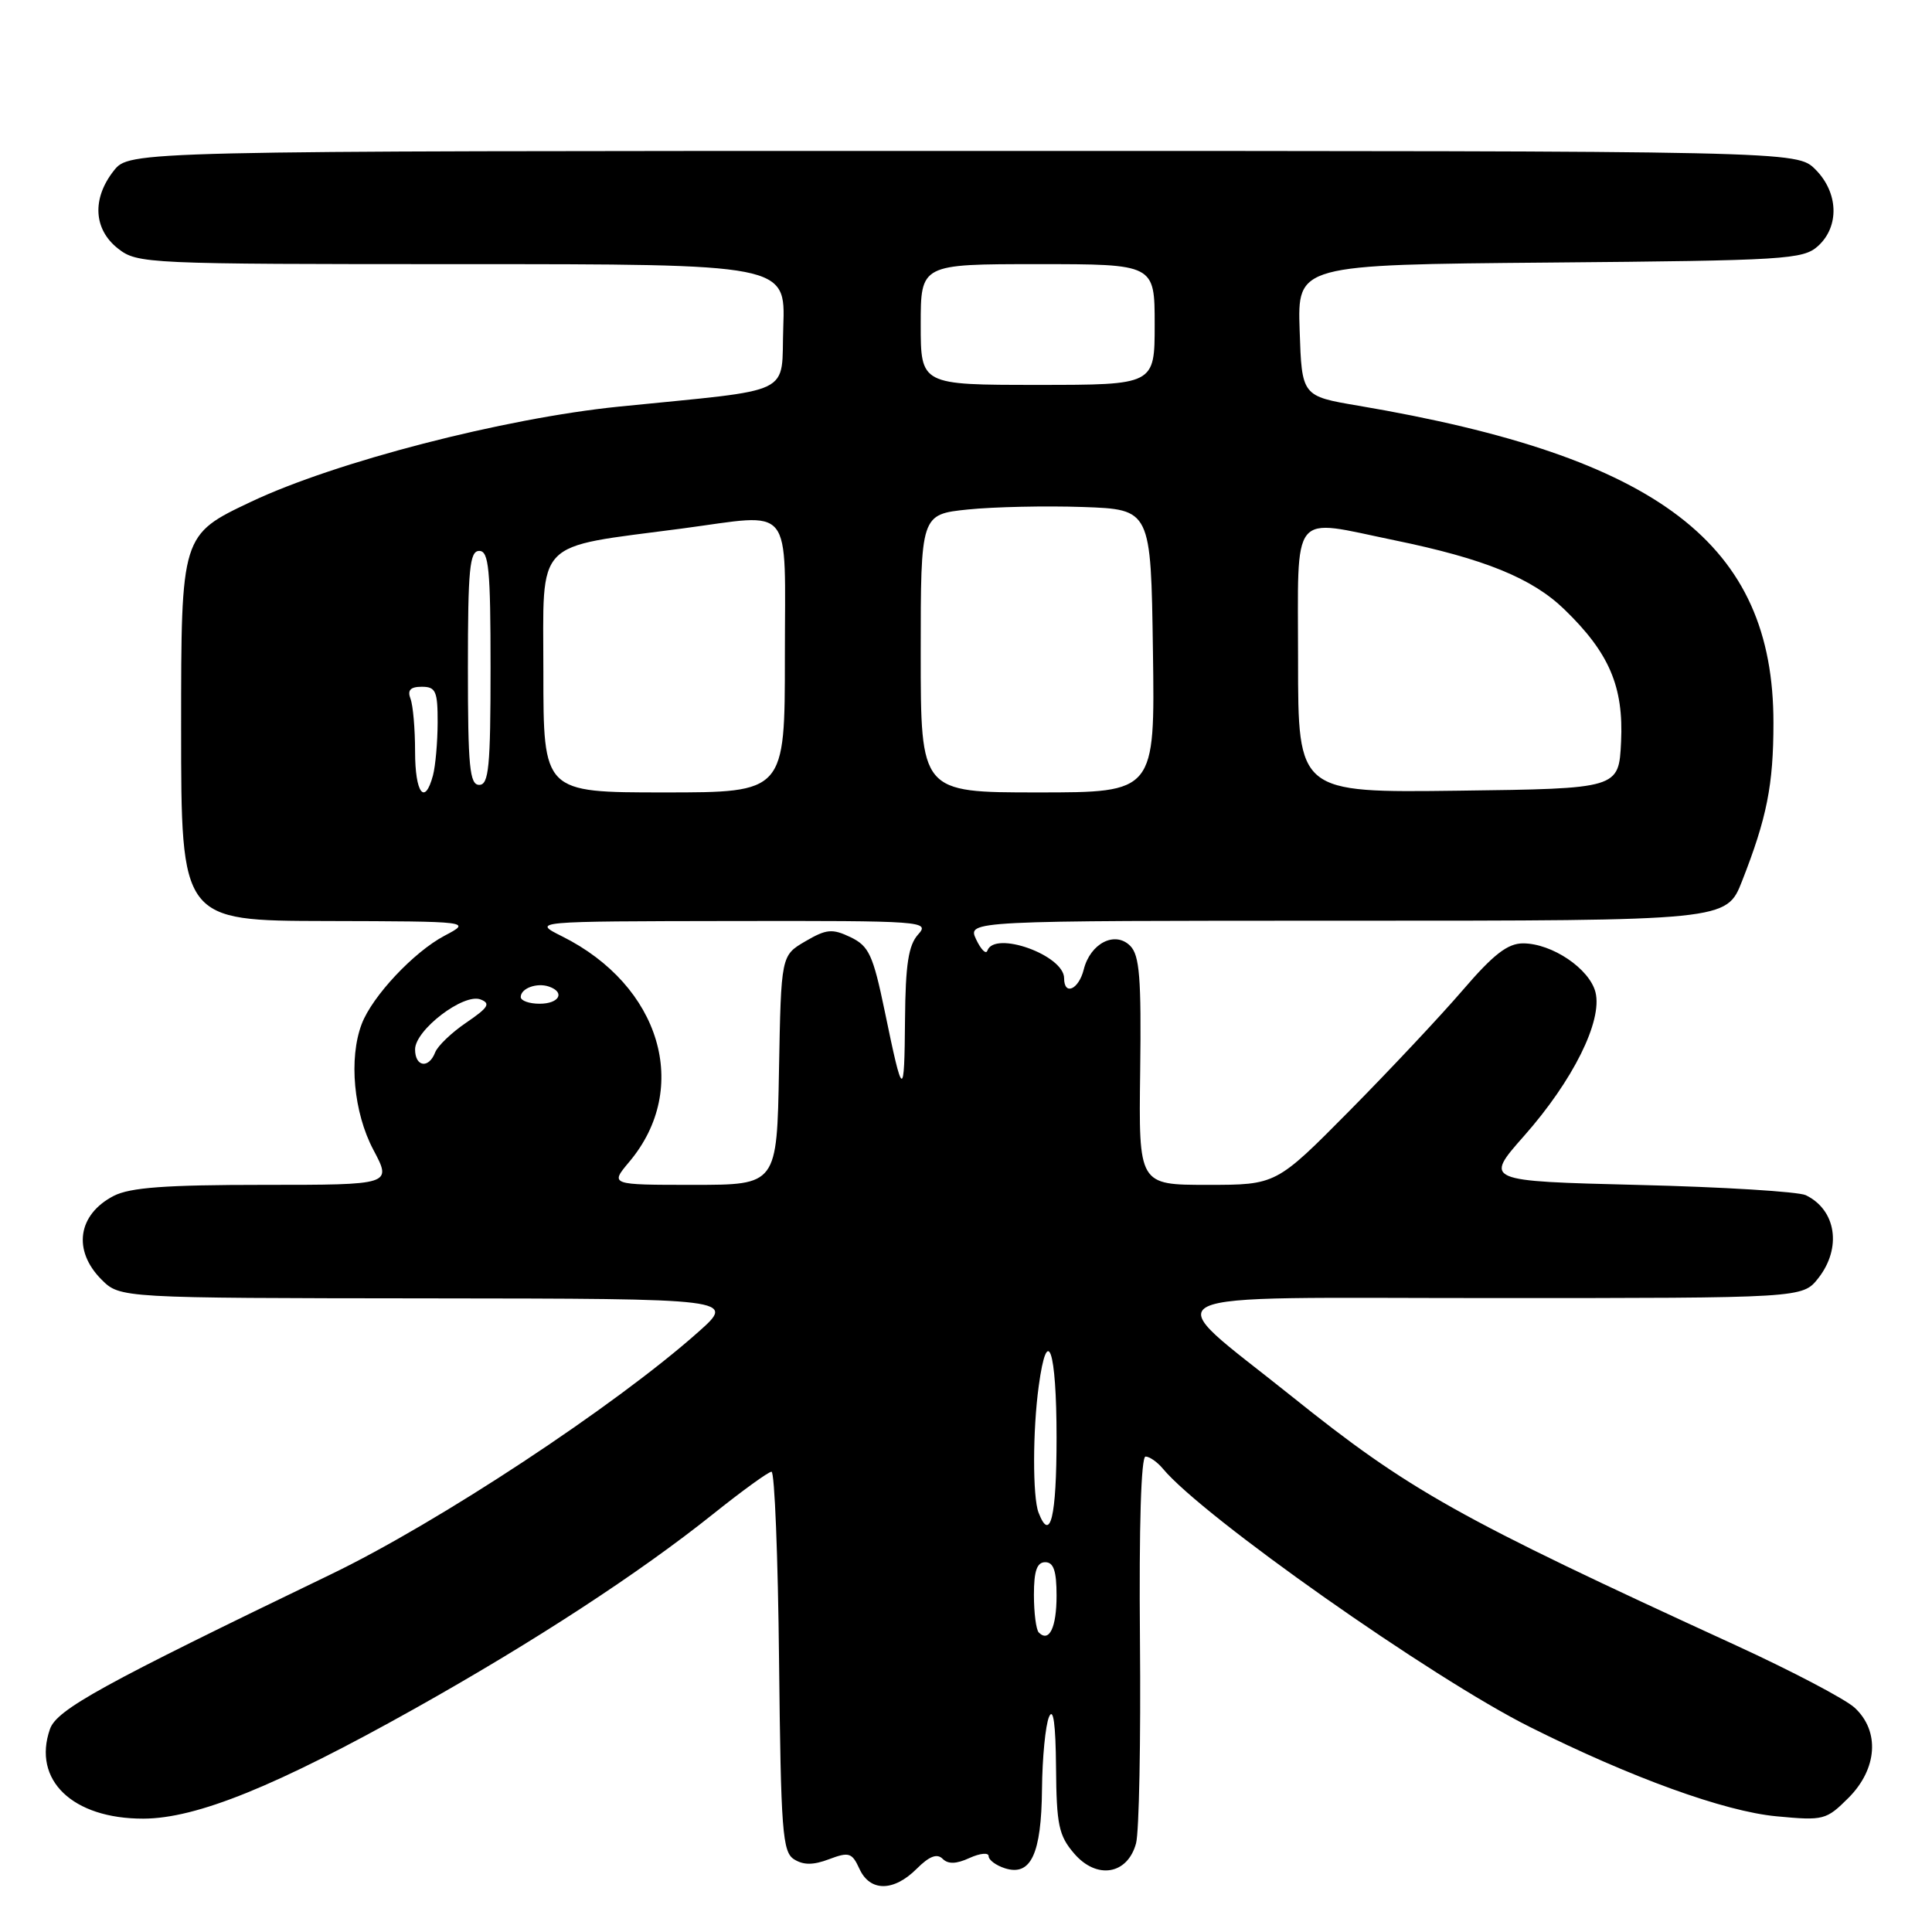 <?xml version="1.0" encoding="UTF-8" standalone="no"?>
<!DOCTYPE svg PUBLIC "-//W3C//DTD SVG 1.1//EN" "http://www.w3.org/Graphics/SVG/1.1/DTD/svg11.dtd" >
<svg xmlns="http://www.w3.org/2000/svg" xmlns:xlink="http://www.w3.org/1999/xlink" version="1.1" viewBox="0 0 256 256">
 <g >
 <path fill="currentColor"
d=" M 121.47 247.62 C 123.13 245.96 124.16 245.56 124.90 246.30 C 125.63 247.03 126.71 247.00 128.47 246.19 C 129.86 245.56 131.00 245.45 131.00 245.95 C 131.00 246.46 131.98 247.18 133.17 247.56 C 136.60 248.64 137.99 245.67 138.07 237.06 C 138.11 232.90 138.53 228.60 139.00 227.50 C 139.57 226.17 139.88 228.41 139.93 234.19 C 139.99 241.80 140.29 243.23 142.33 245.60 C 145.32 249.08 149.40 248.41 150.53 244.26 C 150.94 242.74 151.17 230.59 151.05 217.25 C 150.92 202.24 151.20 193.00 151.79 193.00 C 152.32 193.00 153.36 193.73 154.09 194.61 C 159.36 200.96 189.74 222.35 202.73 228.84 C 216.11 235.54 228.51 240.03 235.40 240.67 C 241.65 241.26 241.98 241.17 244.94 238.22 C 248.77 234.38 249.11 229.38 245.75 226.28 C 244.51 225.14 237.43 221.42 230.00 218.01 C 193.07 201.07 186.75 197.53 171.08 184.96 C 153.24 170.66 150.49 172.00 197.75 172.00 C 238.85 172.00 238.85 172.00 240.93 169.37 C 244.07 165.37 243.32 160.33 239.28 158.37 C 238.30 157.90 228.31 157.28 217.08 157.01 C 196.66 156.50 196.66 156.50 201.96 150.50 C 208.43 143.18 212.36 135.28 211.41 131.48 C 210.62 128.36 205.66 125.01 201.82 125.00 C 199.77 125.00 197.89 126.46 193.82 131.20 C 190.89 134.61 184.13 141.81 178.80 147.20 C 169.10 157.00 169.10 157.00 159.99 157.00 C 150.88 157.00 150.88 157.00 151.08 141.93 C 151.24 129.57 151.00 126.58 149.76 125.33 C 147.74 123.31 144.47 124.99 143.60 128.47 C 142.93 131.13 141.00 131.98 141.00 129.62 C 141.00 126.57 131.77 123.26 130.83 125.97 C 130.65 126.50 129.98 125.82 129.34 124.47 C 128.19 122.00 128.19 122.00 178.48 122.00 C 228.77 122.00 228.77 122.00 230.83 116.75 C 234.12 108.37 234.99 104.01 234.99 95.79 C 235.01 72.08 219.88 60.52 180.00 53.76 C 172.50 52.49 172.50 52.49 172.21 43.78 C 171.92 35.08 171.92 35.08 205.36 34.79 C 236.61 34.52 238.93 34.38 240.90 32.60 C 243.76 30.00 243.61 25.52 240.55 22.45 C 238.09 20.00 238.09 20.00 127.62 20.00 C 17.15 20.00 17.15 20.00 15.07 22.63 C 12.17 26.32 12.39 30.38 15.63 32.93 C 18.21 34.95 19.28 35.00 61.18 35.00 C 104.08 35.00 104.08 35.00 103.79 43.25 C 103.46 52.59 105.74 51.48 82.00 53.88 C 66.78 55.42 44.43 61.20 33.28 66.48 C 24.00 70.87 24.00 70.87 24.00 96.44 C 24.00 122.00 24.00 122.00 43.25 122.04 C 62.50 122.09 62.50 122.09 58.90 123.99 C 54.83 126.14 49.33 132.00 47.93 135.68 C 46.19 140.25 46.86 147.43 49.47 152.35 C 51.94 157.00 51.94 157.00 34.92 157.00 C 21.94 157.00 17.23 157.35 15.07 158.46 C 10.30 160.93 9.60 165.69 13.45 169.55 C 15.91 172.00 15.91 172.00 56.70 172.04 C 97.50 172.08 97.50 172.08 92.50 176.52 C 81.49 186.31 58.08 201.75 43.82 208.62 C 13.45 223.26 7.53 226.52 6.62 229.11 C 4.26 235.87 9.62 241.00 19.00 240.98 C 26.04 240.96 36.61 236.68 54.92 226.42 C 70.75 217.55 84.64 208.49 94.50 200.61 C 98.35 197.53 101.83 195.01 102.23 195.01 C 102.64 195.00 103.09 206.31 103.23 220.14 C 103.47 242.68 103.68 245.40 105.22 246.37 C 106.47 247.15 107.76 247.15 109.87 246.35 C 112.50 245.36 112.90 245.49 113.88 247.63 C 115.27 250.68 118.41 250.68 121.47 247.62 Z  M 137.64 216.31 C 137.29 215.95 137.00 213.72 137.00 211.33 C 137.00 208.15 137.40 207.00 138.50 207.00 C 139.61 207.00 140.00 208.16 140.00 211.44 C 140.00 215.67 139.02 217.69 137.64 216.31 Z  M 137.61 200.42 C 136.82 198.36 136.83 189.52 137.64 183.64 C 138.78 175.26 140.00 178.78 140.00 190.50 C 140.00 201.03 139.17 204.48 137.61 200.42 Z  M 83.38 153.95 C 91.60 144.19 87.54 130.58 74.46 124.06 C 70.50 122.08 70.50 122.08 96.90 122.04 C 122.42 122.00 123.25 122.06 121.65 123.83 C 120.38 125.24 119.98 127.80 119.92 135.08 C 119.83 145.77 119.65 145.69 117.23 133.98 C 115.68 126.52 115.14 125.36 112.70 124.18 C 110.28 123.03 109.52 123.09 106.71 124.73 C 103.50 126.61 103.50 126.61 103.22 141.80 C 102.95 157.00 102.95 157.00 91.89 157.00 C 80.82 157.00 80.82 157.00 83.38 153.95 Z  M 55.00 139.05 C 55.00 136.48 61.43 131.57 63.67 132.43 C 65.05 132.96 64.71 133.51 61.80 135.49 C 59.85 136.81 57.98 138.60 57.66 139.45 C 56.81 141.65 55.00 141.37 55.00 139.05 Z  M 69.00 132.11 C 69.00 130.96 71.14 130.17 72.75 130.73 C 74.93 131.49 74.10 133.00 71.50 133.00 C 70.12 133.00 69.00 132.60 69.00 132.11 Z  M 55.00 99.58 C 55.00 96.60 54.73 93.45 54.39 92.58 C 53.96 91.45 54.38 91.00 55.89 91.00 C 57.74 91.00 58.00 91.58 57.99 95.75 C 57.98 98.36 57.70 101.51 57.37 102.75 C 56.28 106.82 55.00 105.10 55.00 99.58 Z  M 72.00 89.07 C 72.00 71.16 70.56 72.65 90.32 70.04 C 105.36 68.05 104.00 66.36 104.00 87.00 C 104.00 105.00 104.00 105.00 88.00 105.00 C 72.00 105.00 72.00 105.00 72.00 89.07 Z  M 122.00 86.58 C 122.00 68.16 122.00 68.16 128.25 67.51 C 131.69 67.16 138.55 67.01 143.50 67.18 C 152.50 67.50 152.50 67.50 152.77 86.25 C 153.04 105.00 153.04 105.00 137.52 105.00 C 122.00 105.00 122.00 105.00 122.00 86.58 Z  M 172.00 87.52 C 172.00 67.28 170.85 68.72 184.79 71.59 C 196.67 74.03 203.02 76.61 207.29 80.75 C 213.23 86.50 215.15 90.97 214.80 98.30 C 214.50 104.50 214.50 104.50 193.25 104.77 C 172.00 105.04 172.00 105.04 172.00 87.52 Z  M 62.00 88.50 C 62.00 75.39 62.23 73.00 63.50 73.00 C 64.77 73.00 65.00 75.39 65.00 88.50 C 65.00 101.61 64.77 104.00 63.50 104.00 C 62.23 104.00 62.00 101.61 62.00 88.50 Z  M 122.00 43.00 C 122.00 35.00 122.00 35.00 137.50 35.00 C 153.00 35.00 153.00 35.00 153.00 43.00 C 153.00 51.00 153.00 51.00 137.50 51.00 C 122.00 51.00 122.00 51.00 122.00 43.00 Z "/>
</g>
</svg>